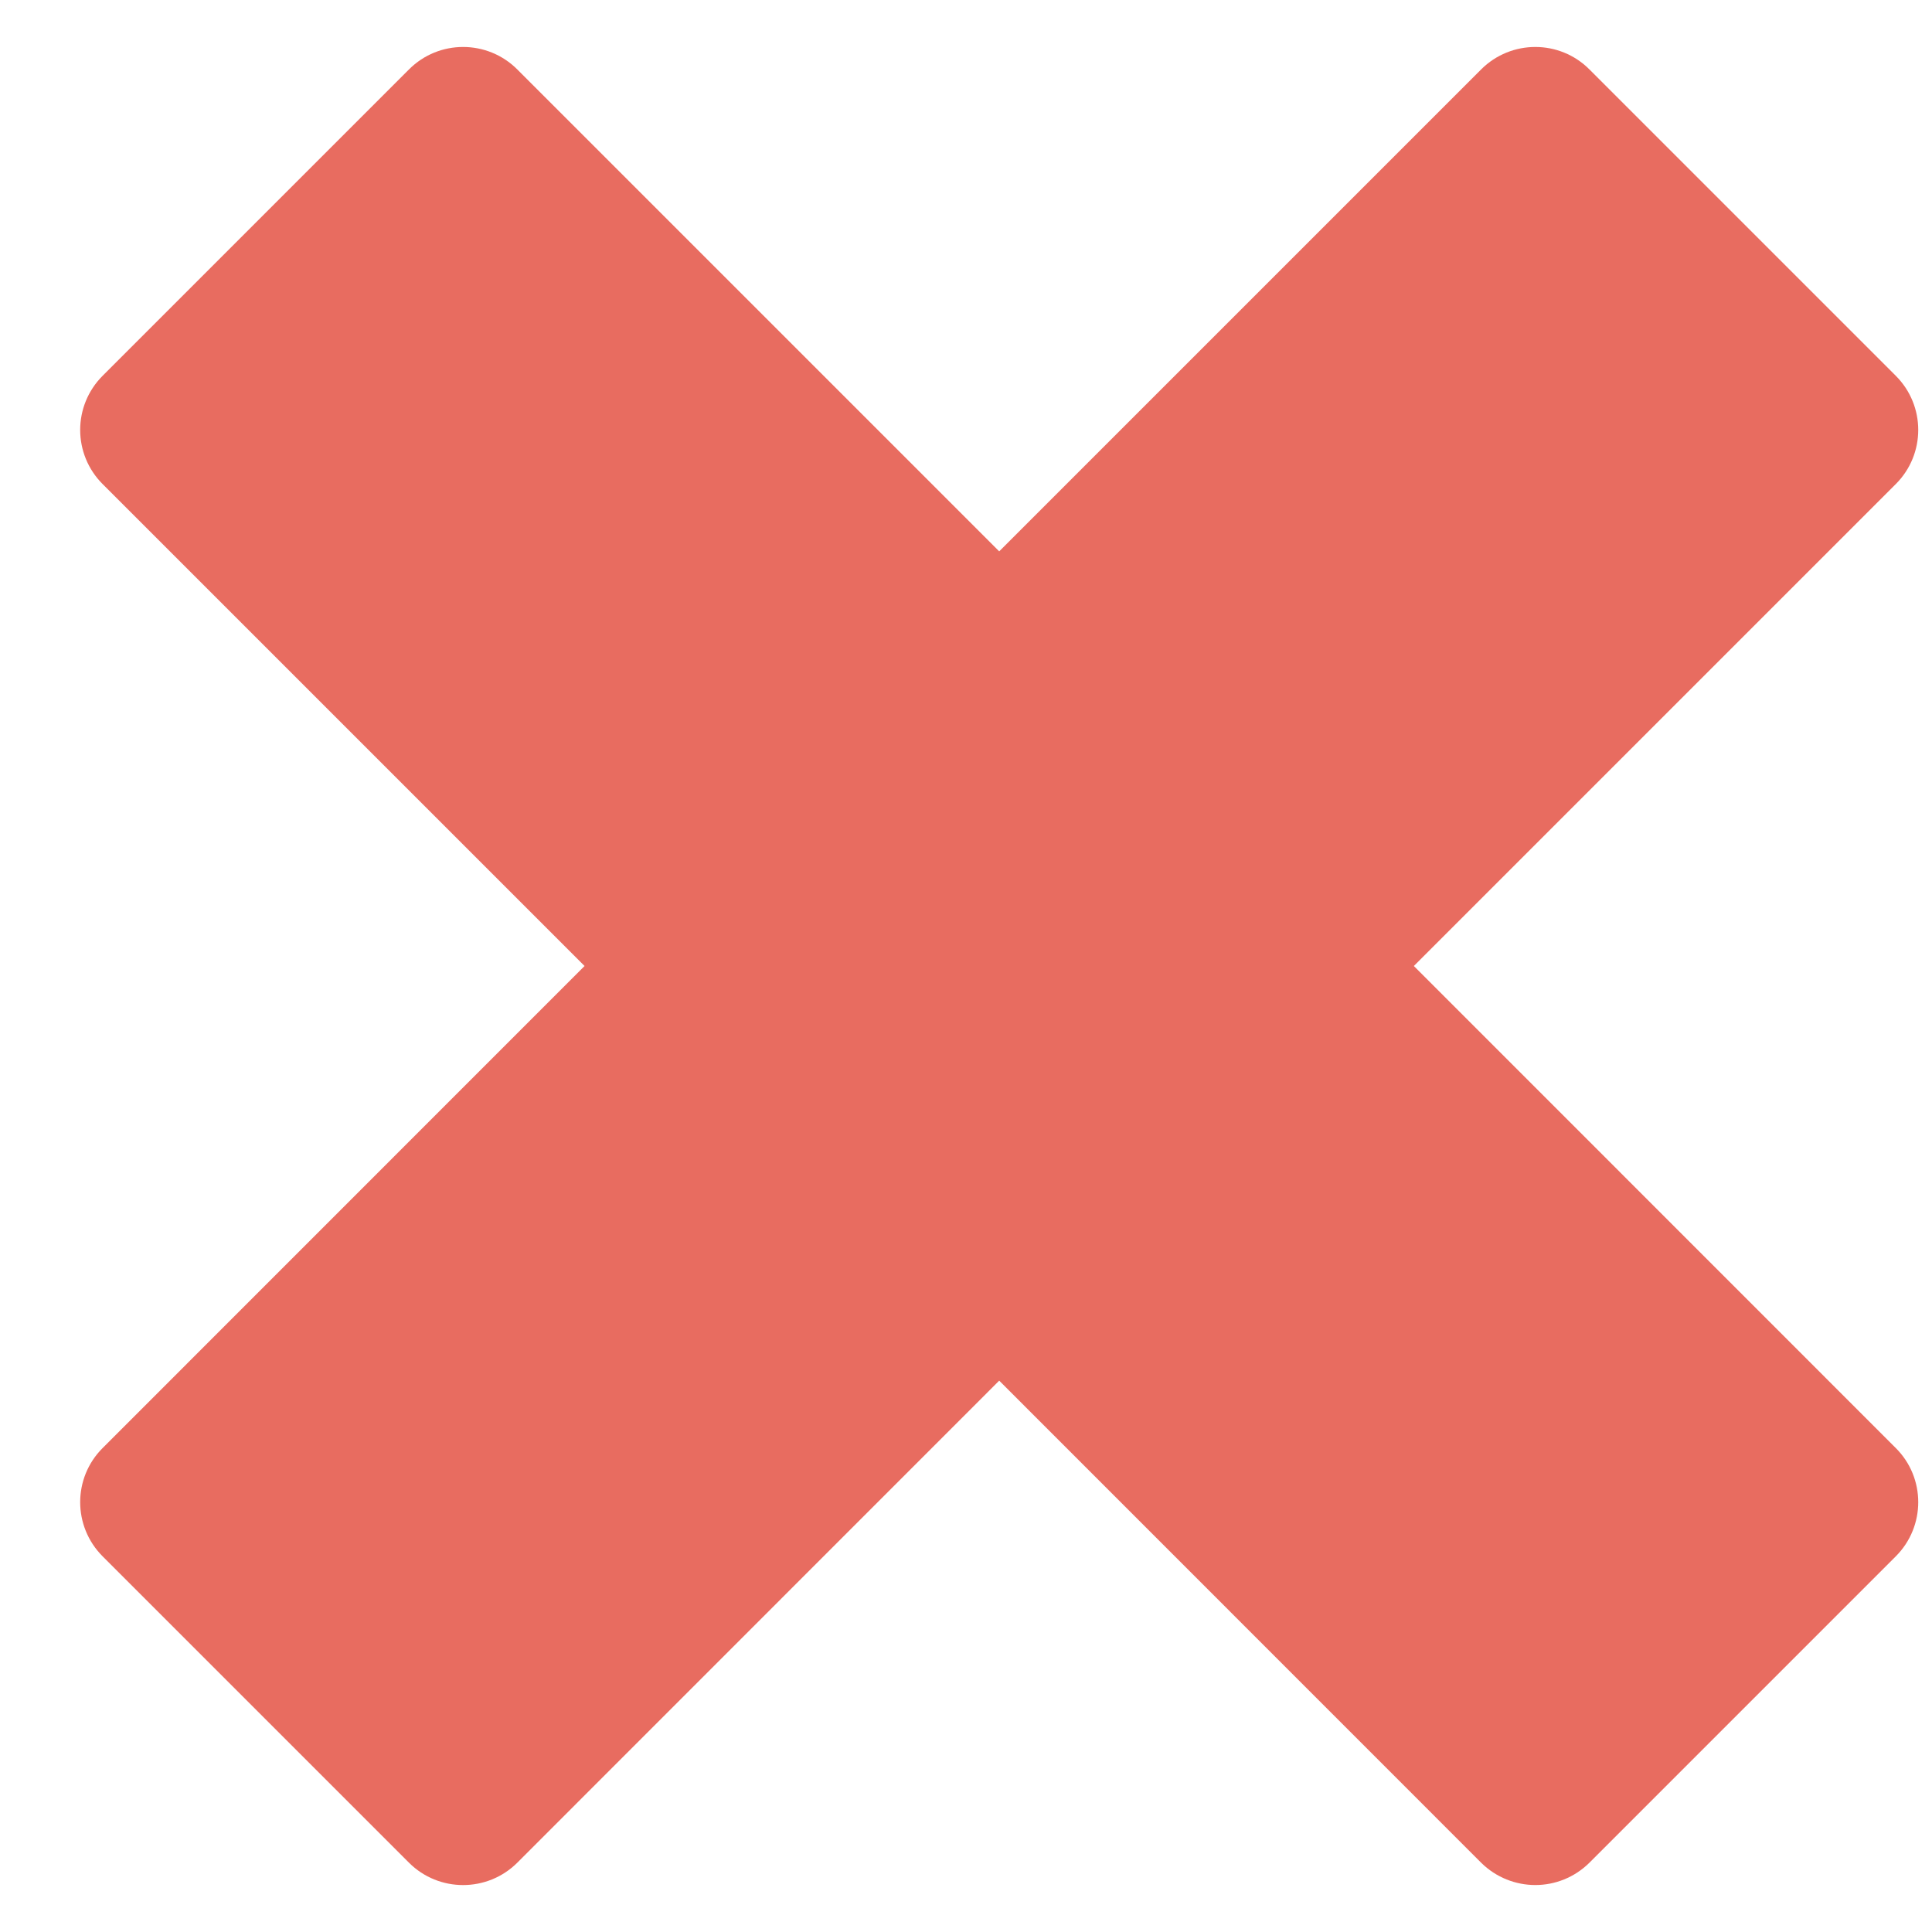 <svg xmlns="http://www.w3.org/2000/svg" width="16" height="16" viewBox="0 0 16 16">
  <path fill="#E86C60" d="M15.311,2.723 L12.774,0.186 C12.527,-0.062 12.125,-0.062 11.877,0.186 L7.886,4.177 L3.895,0.186 C3.647,-0.062 3.245,-0.062 2.998,0.186 L0.461,2.723 C0.213,2.971 0.213,3.372 0.461,3.62 L4.452,7.611 L0.461,11.603 C0.213,11.85 0.213,12.252 0.461,12.5 L2.998,15.037 C3.245,15.284 3.647,15.284 3.895,15.037 L7.886,11.045 L11.877,15.037 C12.001,15.16 12.164,15.222 12.326,15.222 C12.488,15.222 12.65,15.16 12.774,15.037 L15.311,12.5 C15.559,12.252 15.559,11.85 15.311,11.603 L11.32,7.611 L15.311,3.62 C15.559,3.372 15.559,2.971 15.311,2.723 Z" transform="translate(.389 .389)"/>
</svg>
